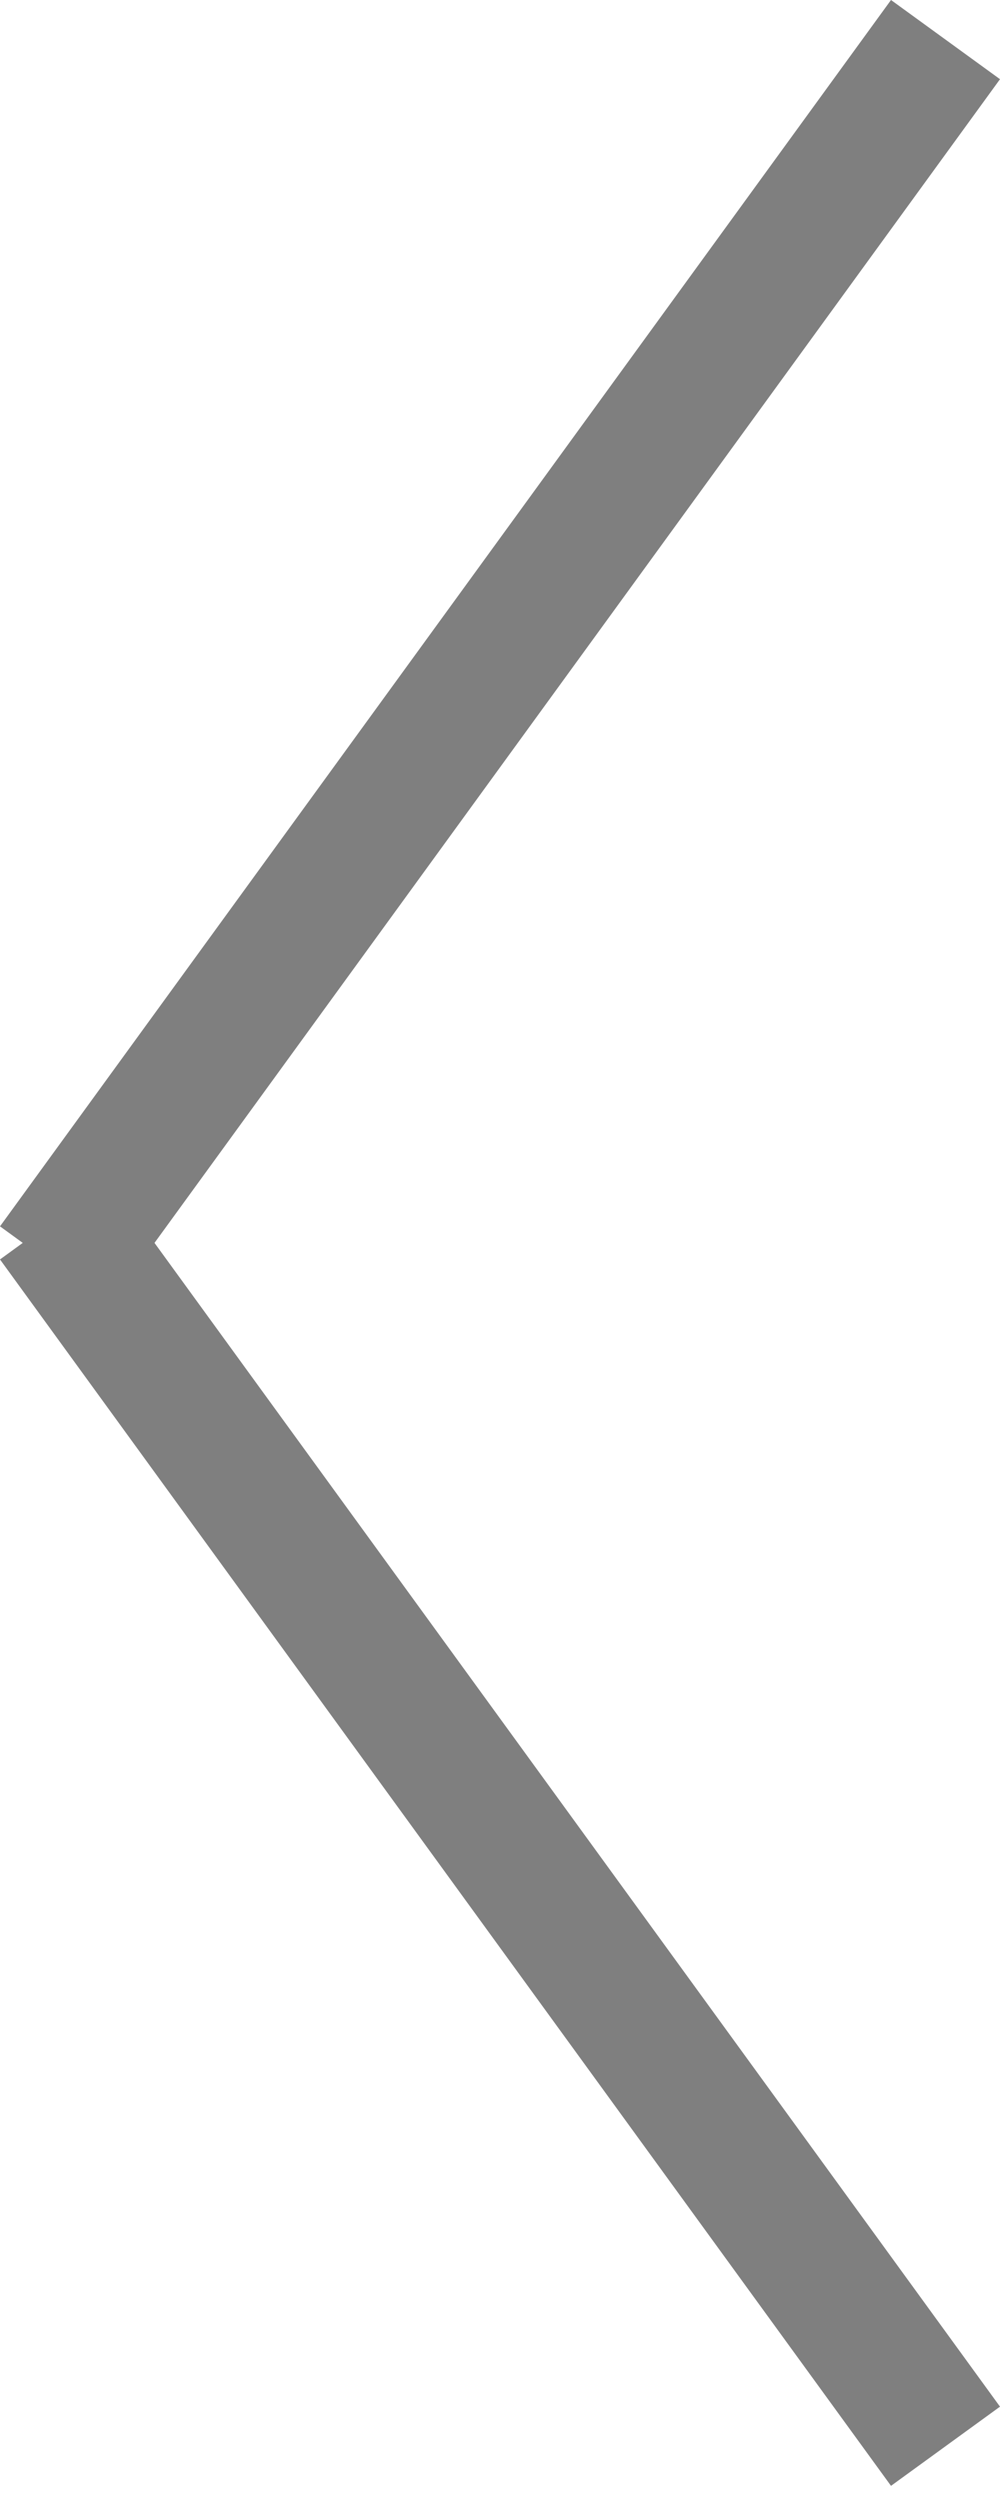 <svg width="20" height="50" viewBox="0 0 20 50" fill="none" xmlns="http://www.w3.org/2000/svg">
<path opacity="0.5" fill-rule="evenodd" clip-rule="evenodd" d="M17.82 0L20 1.584L3.09 24.858L20 48.133L17.82 49.717L0 25.189L0.455 24.858L0 24.527L17.82 0Z" fill="black"/>
</svg>
